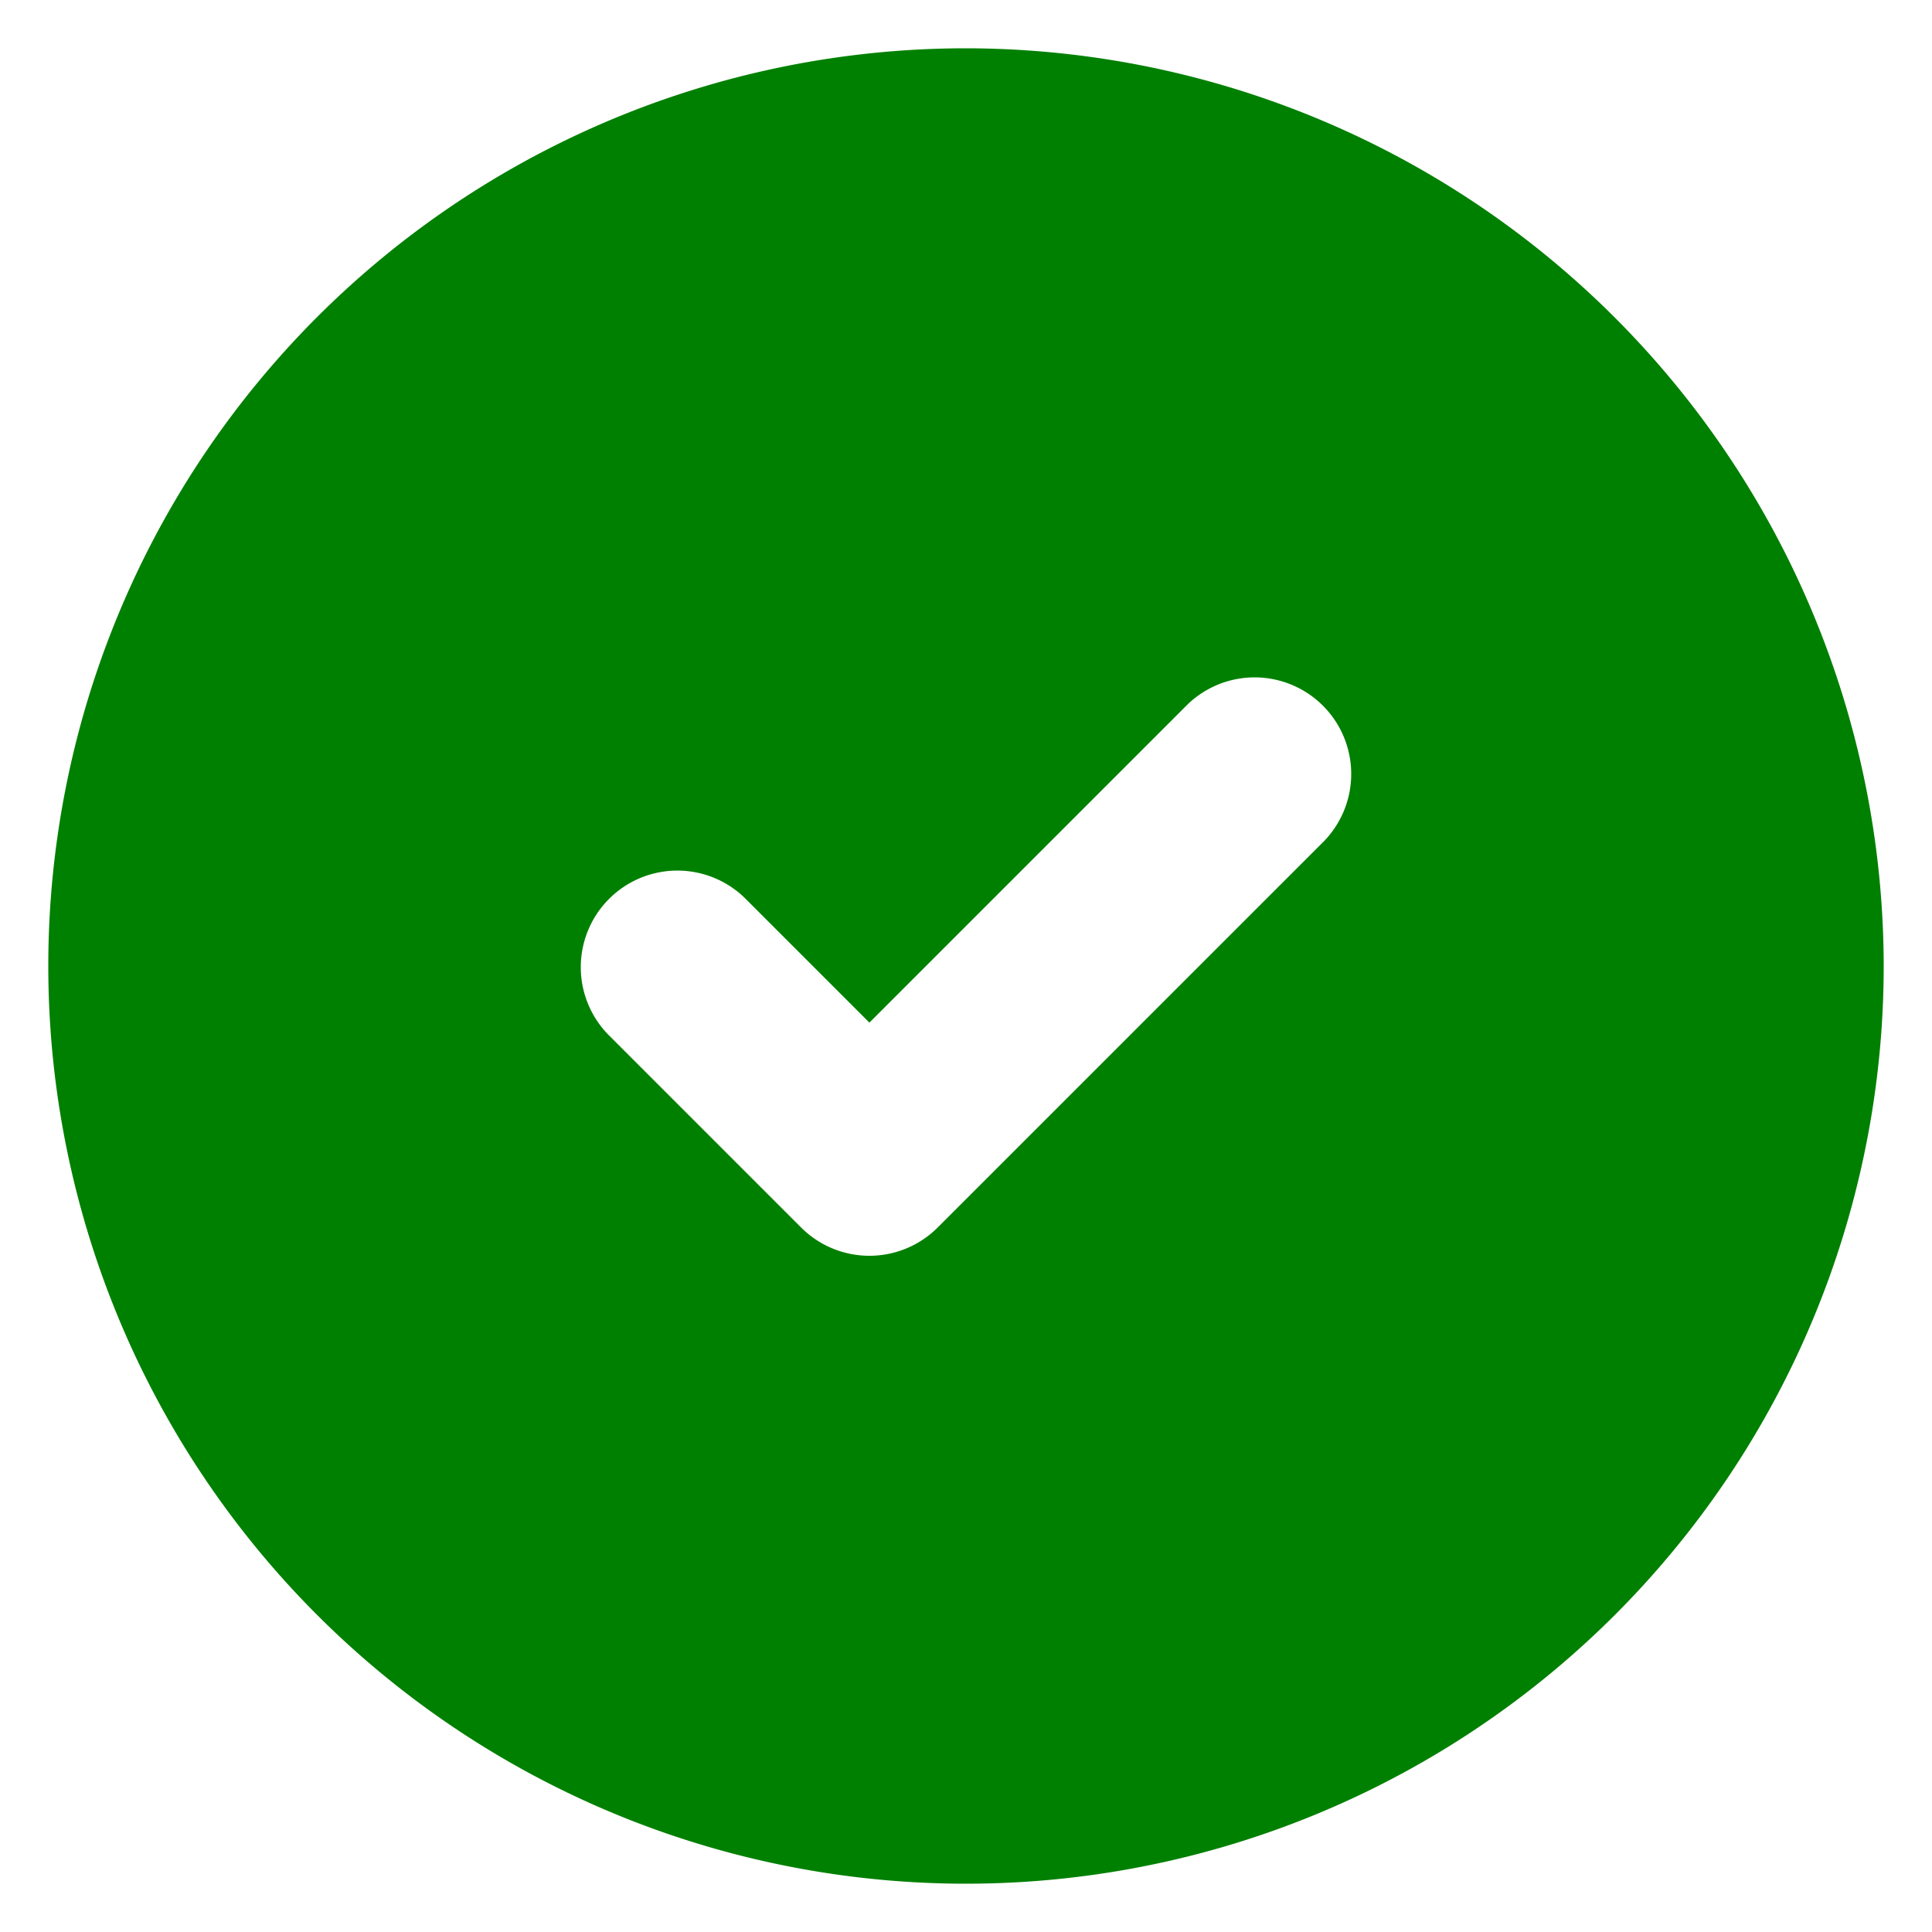   <svg
            className="w-5 h-5"
            aria-hidden="true"
            xmlns="http://www.w3.org/2000/svg"
            fill="green"
            viewBox="0 0 20 20"
          >
            <path d="M10 .5a9.5 9.5 0 1 0 9.5 9.5A9.51 9.51 0 0 0 10 .5Zm3.707 8.207-4 4a1 1 0 0 1-1.414 0l-2-2a1 1 0 0 1 1.414-1.414L9 10.586l3.293-3.293a1 1 0 0 1 1.414 1.414Z" />
          </svg>